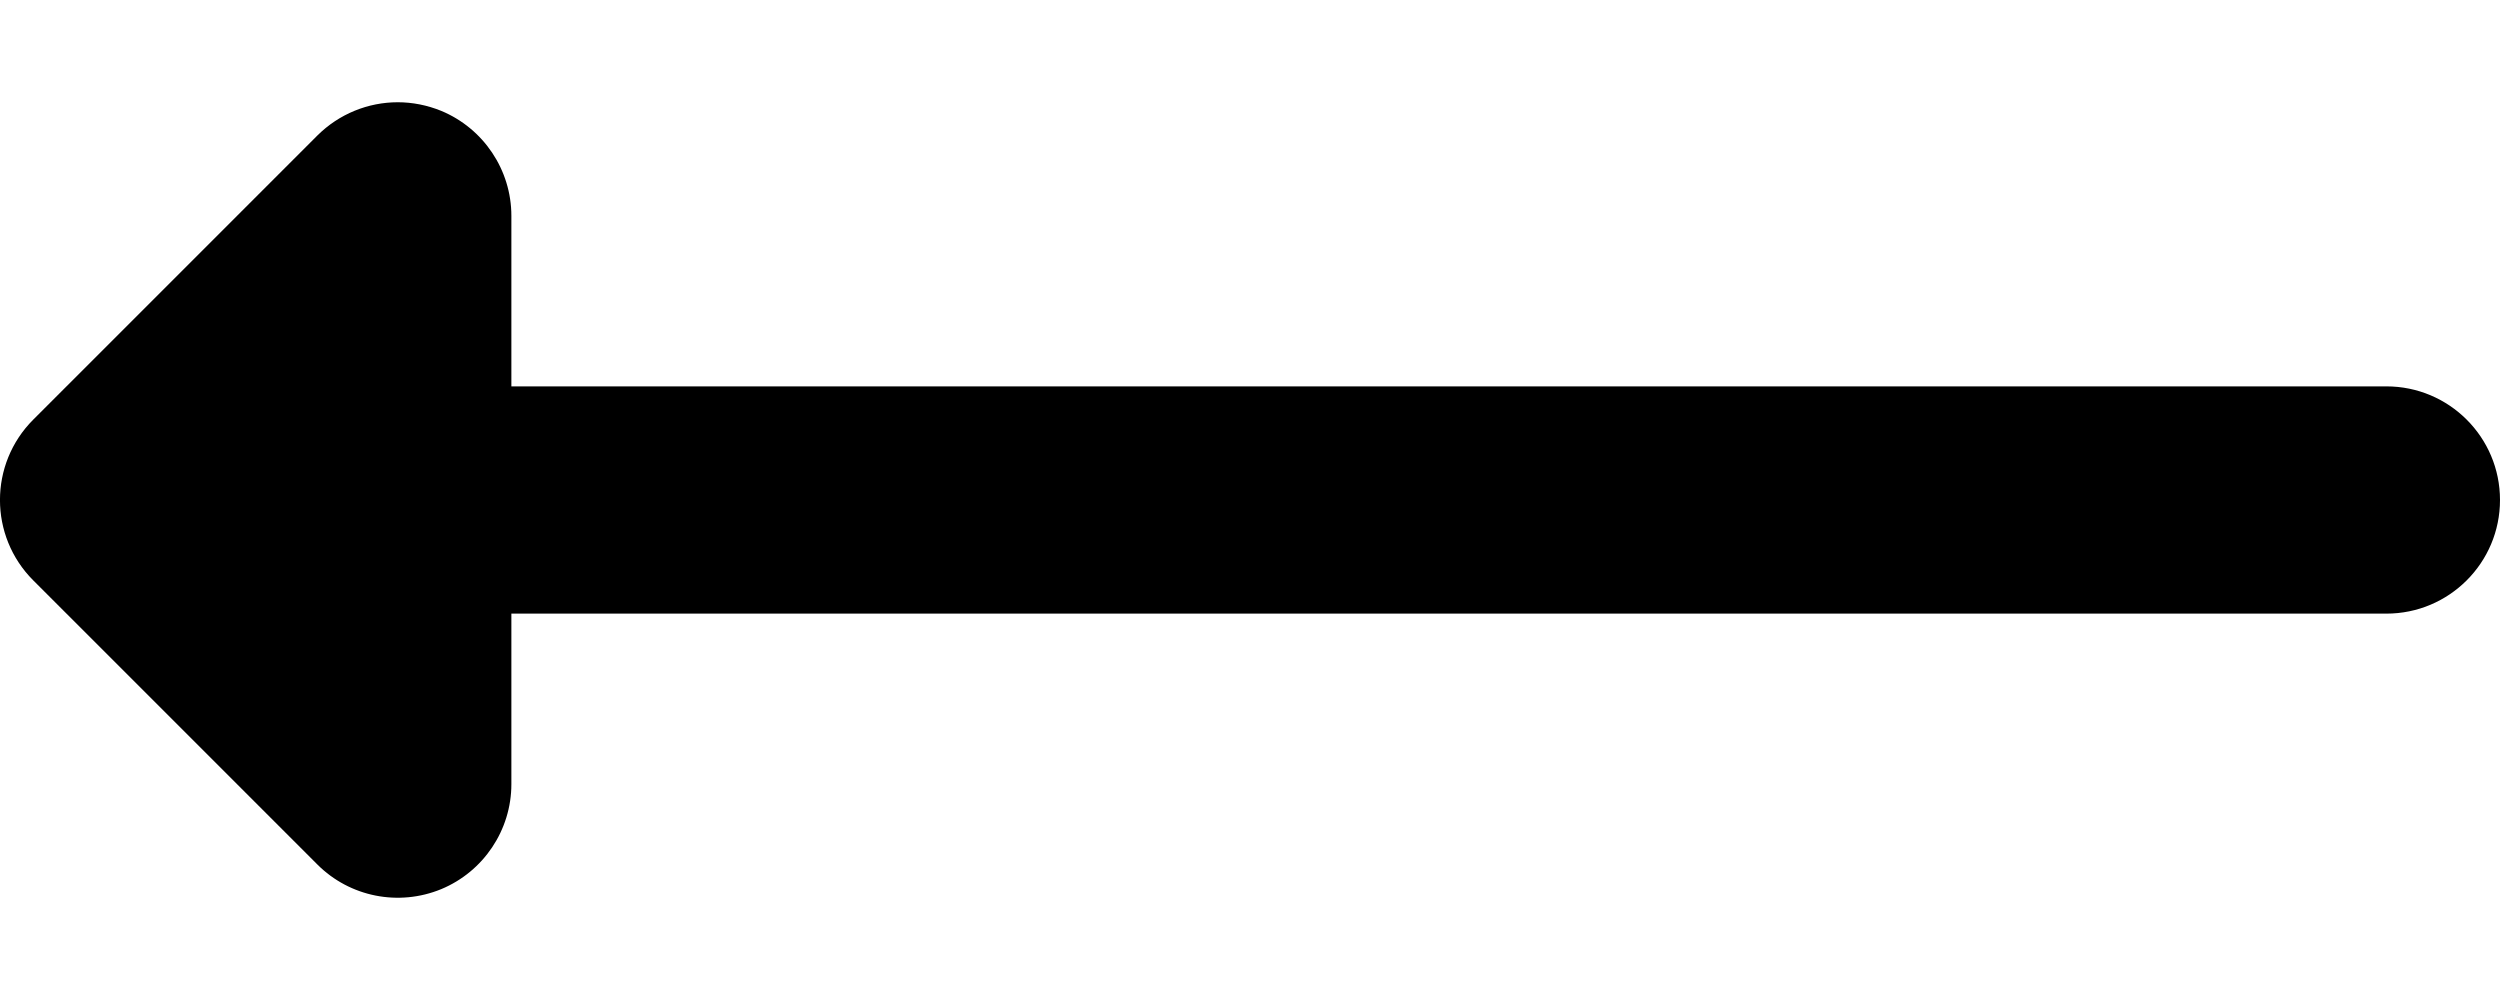 <svg width="20" height="8" viewBox="0 0 20 8" xmlns="http://www.w3.org/2000/svg">
<path d="M0.266 4.643L2.539 6.916C2.799 7.176 3.19 7.253 3.53 7.113C3.869 6.972 4.091 6.64 4.091 6.273L4.091 4.909L19.091 4.909C19.593 4.909 20 4.502 20 4C20 3.498 19.593 3.091 19.091 3.091L4.091 3.091L4.091 1.727C4.091 1.36 3.869 1.028 3.53 0.887C3.417 0.841 3.299 0.818 3.182 0.818C2.945 0.818 2.713 0.911 2.539 1.084L0.266 3.357C-0.089 3.712 -0.089 4.288 0.266 4.643Z"/>
</svg>
